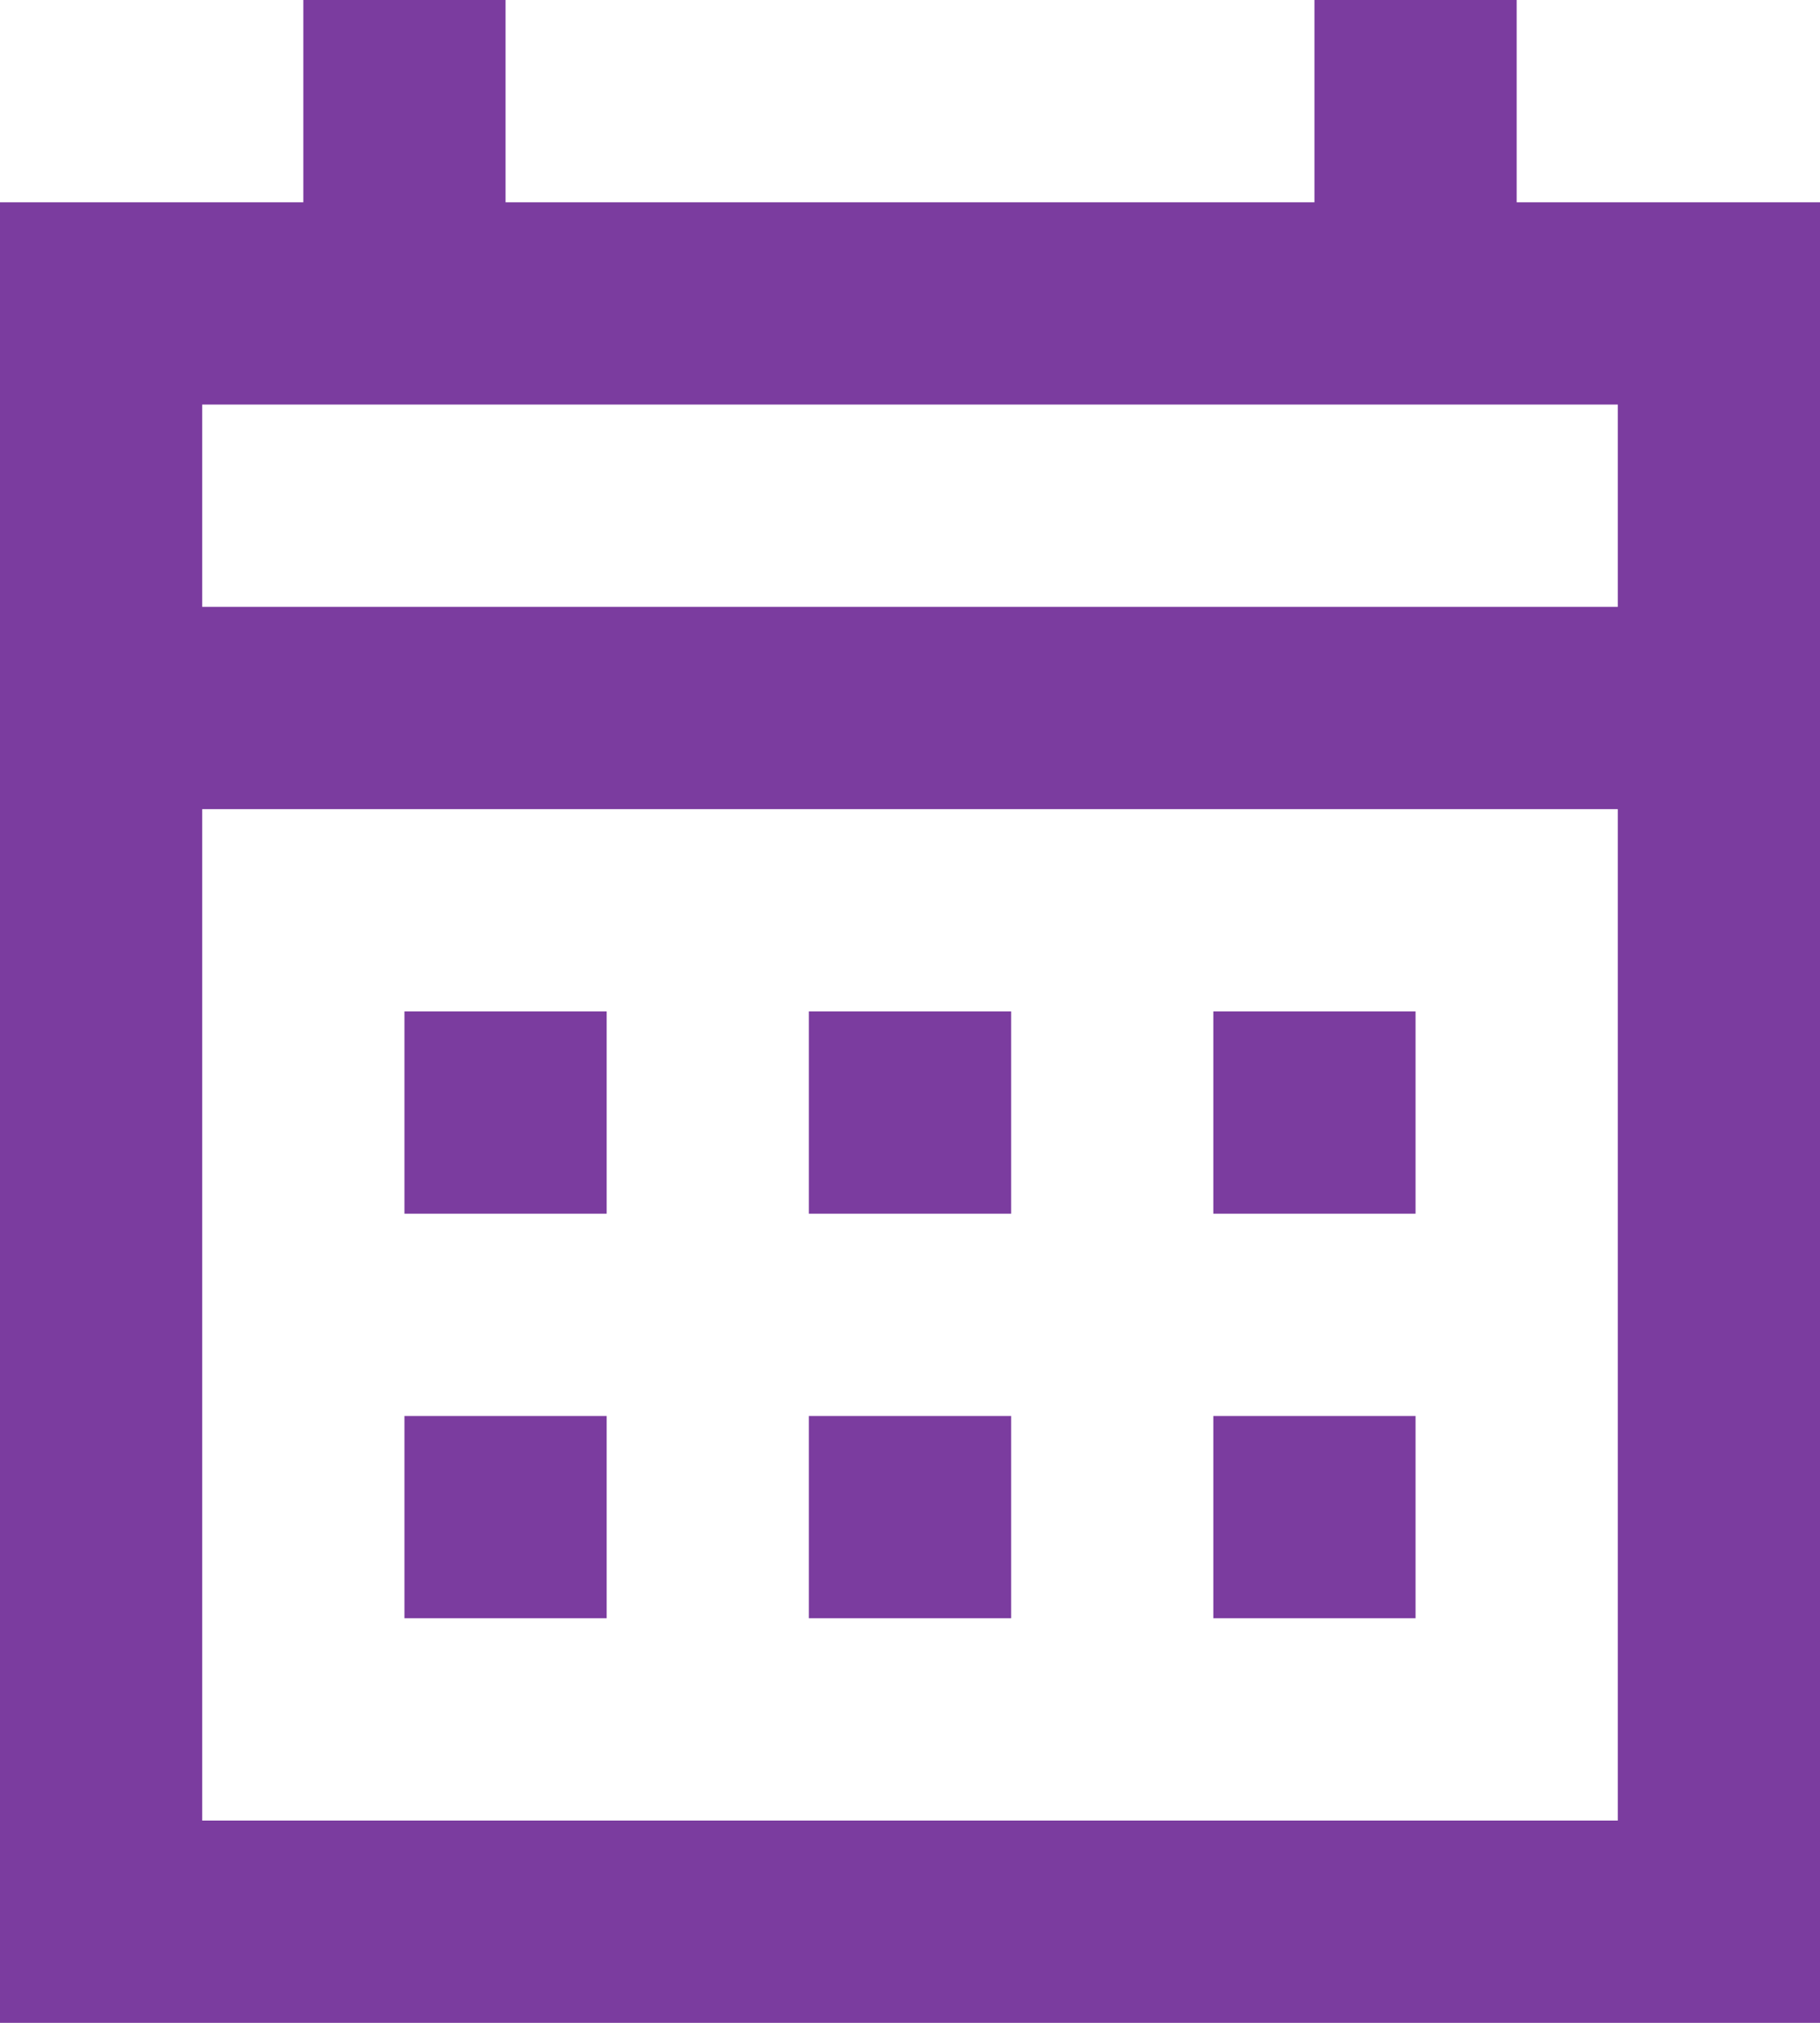 <svg xmlns="http://www.w3.org/2000/svg" width="18" height="20" viewBox="0 0 18 20">
  <path id="calendar_month_FILL0_wght400_GRAD0_opsz24" d="M11,14V12h2v2ZM7,14V12H9v2Zm8,0V12h2v2Zm-4,4V16h2v2ZM7,18V16H9v2Zm8,0V16h2v2ZM3,22V4H6V2H8V4h8V2h2V4h3V22Zm2-2H19V10H5ZM5,8H19V6H5ZM5,8V8Z" transform="translate(-3 -2)" fill="#7b3c9f"/>
</svg>
